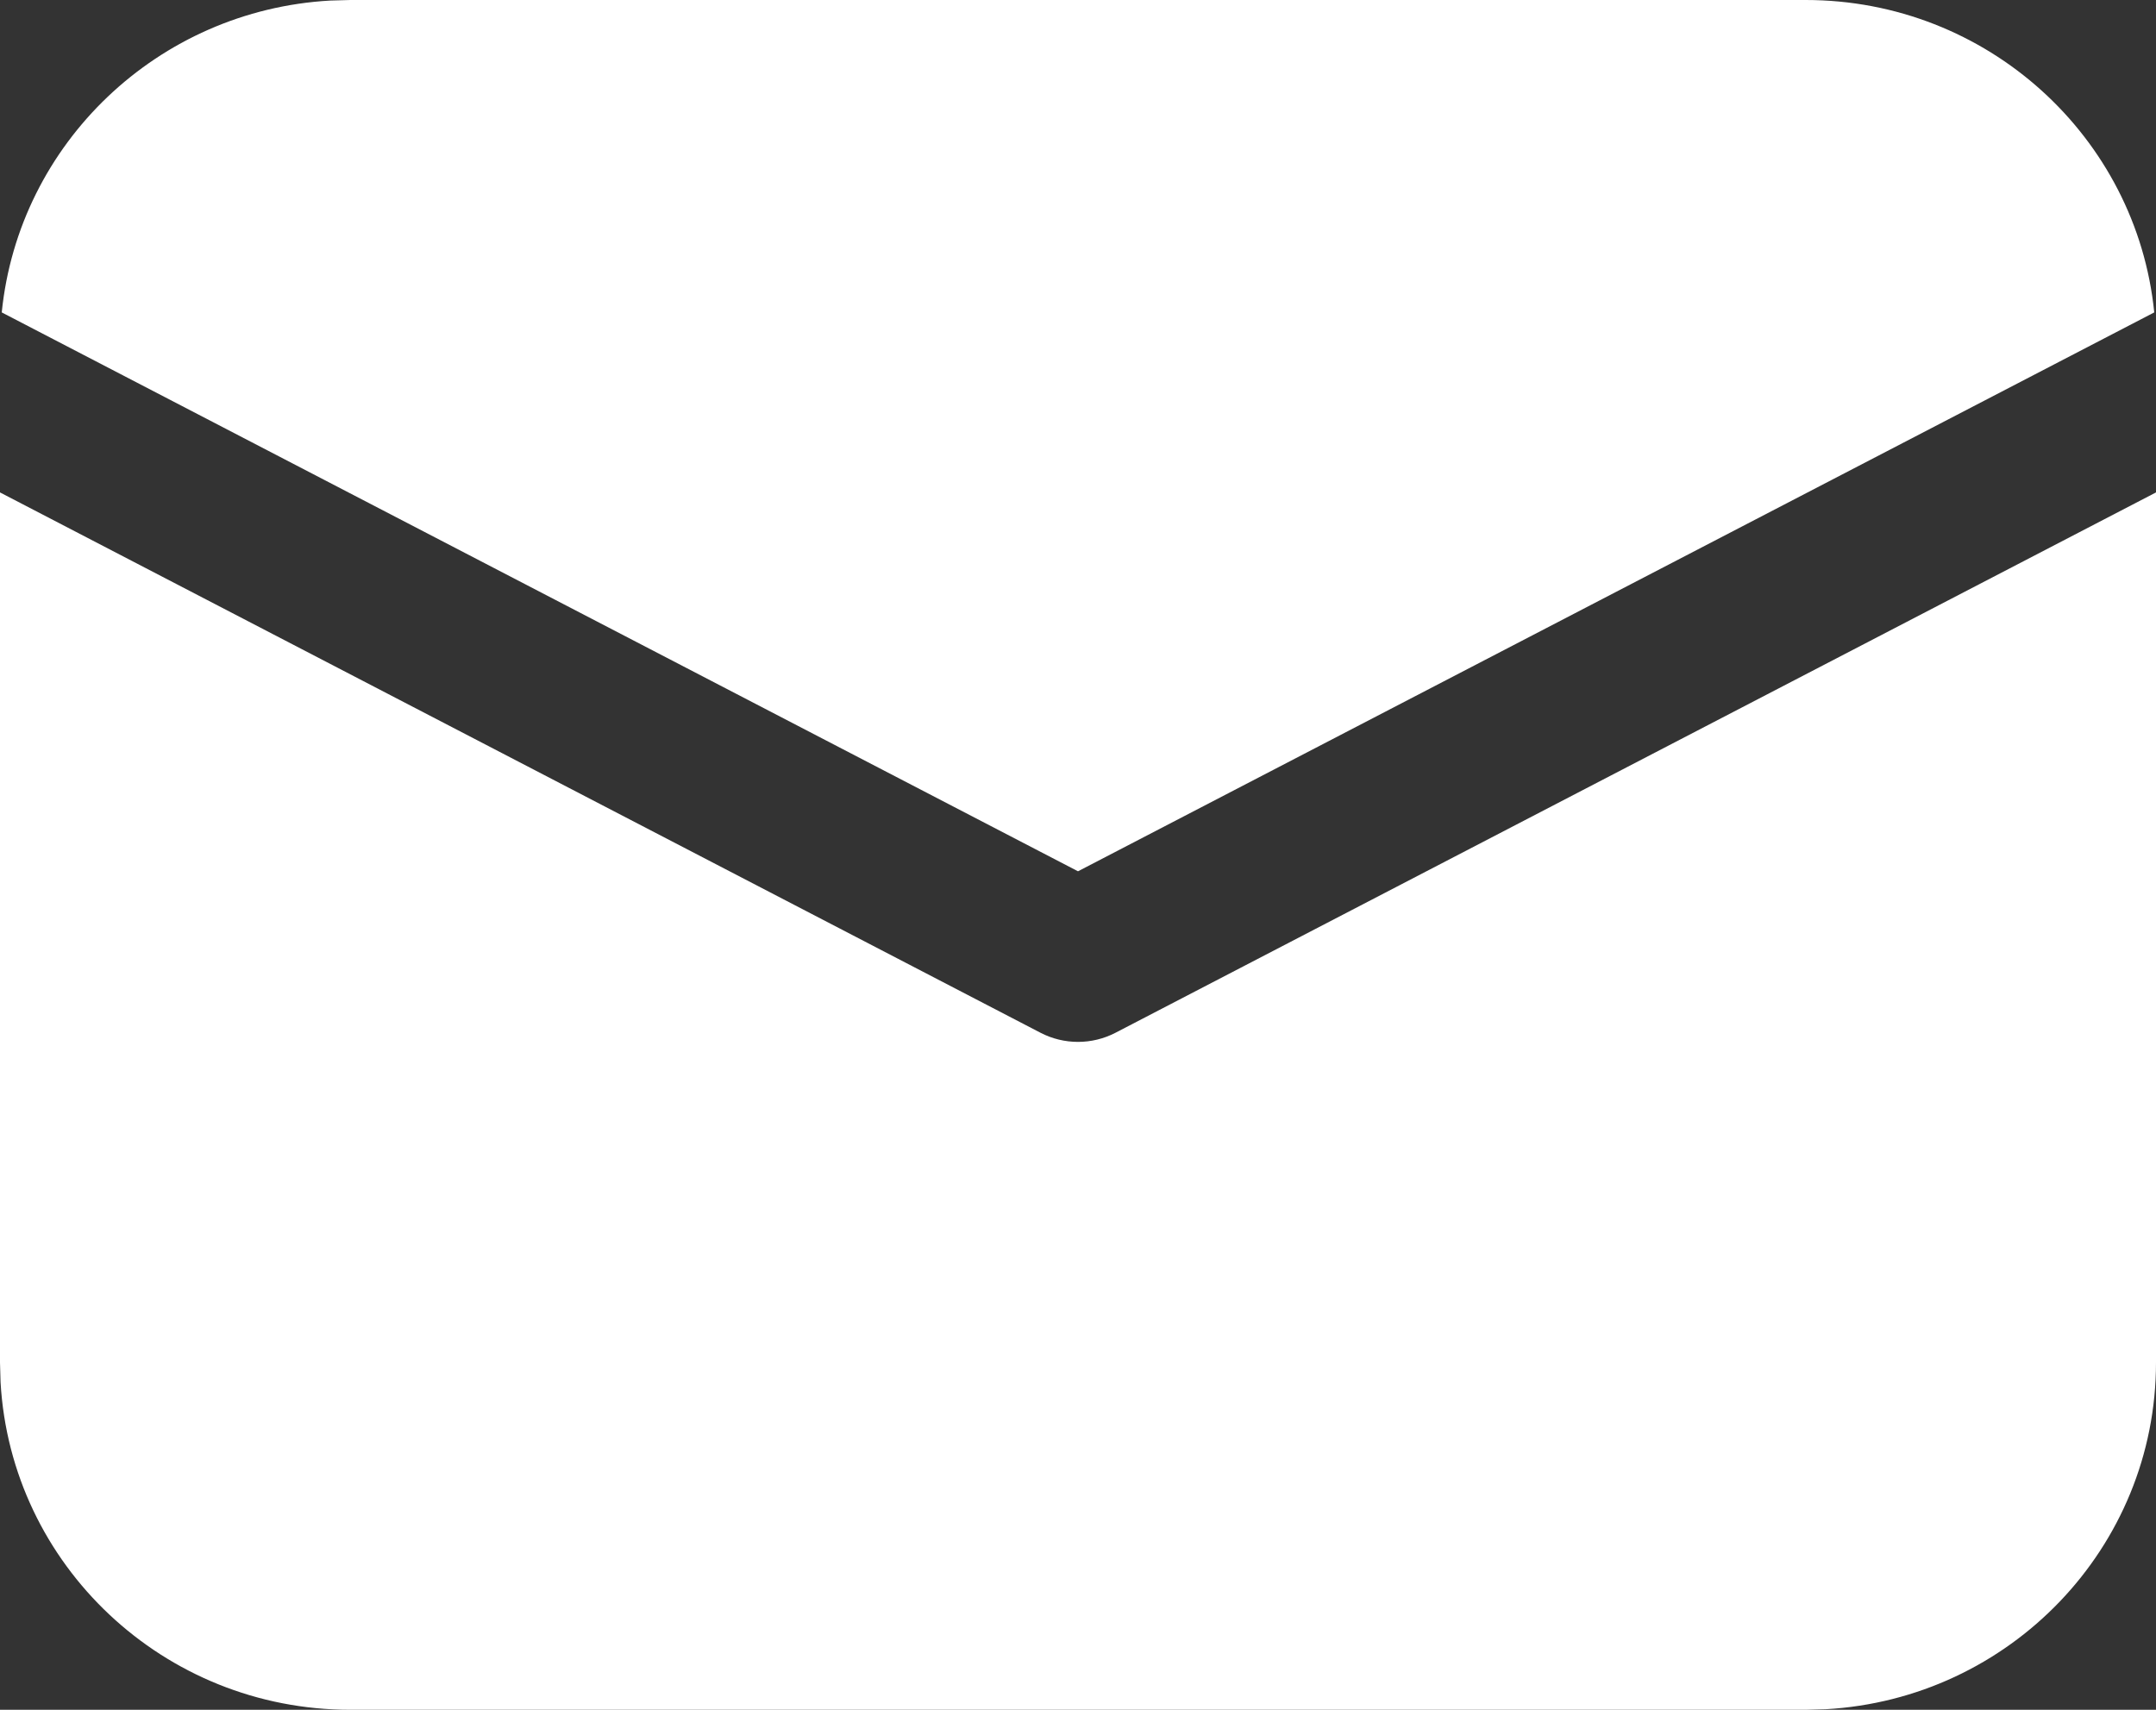 <svg width="58" height="46" viewBox="0 0 58 46" fill="none" xmlns="http://www.w3.org/2000/svg">
<rect x="0" y="0" width="58" height="46" fill="#333333" stroke="none"/>
<path d="M58 13.248V36.656C58 41.639 54.066 45.71 49.11 45.985L48.575 46H9.425C4.399 46 0.292 42.1 0.015 37.186L0 36.656V13.248L27.991 27.785C28.623 28.113 29.377 28.113 30.009 27.785L58 13.248ZM9.425 0H48.575C53.461 0 57.478 3.685 57.953 8.405L29 23.441L0.047 8.405C0.504 3.86 4.247 0.274 8.886 0.015L9.425 0Z" fill="white"/>
</svg>
